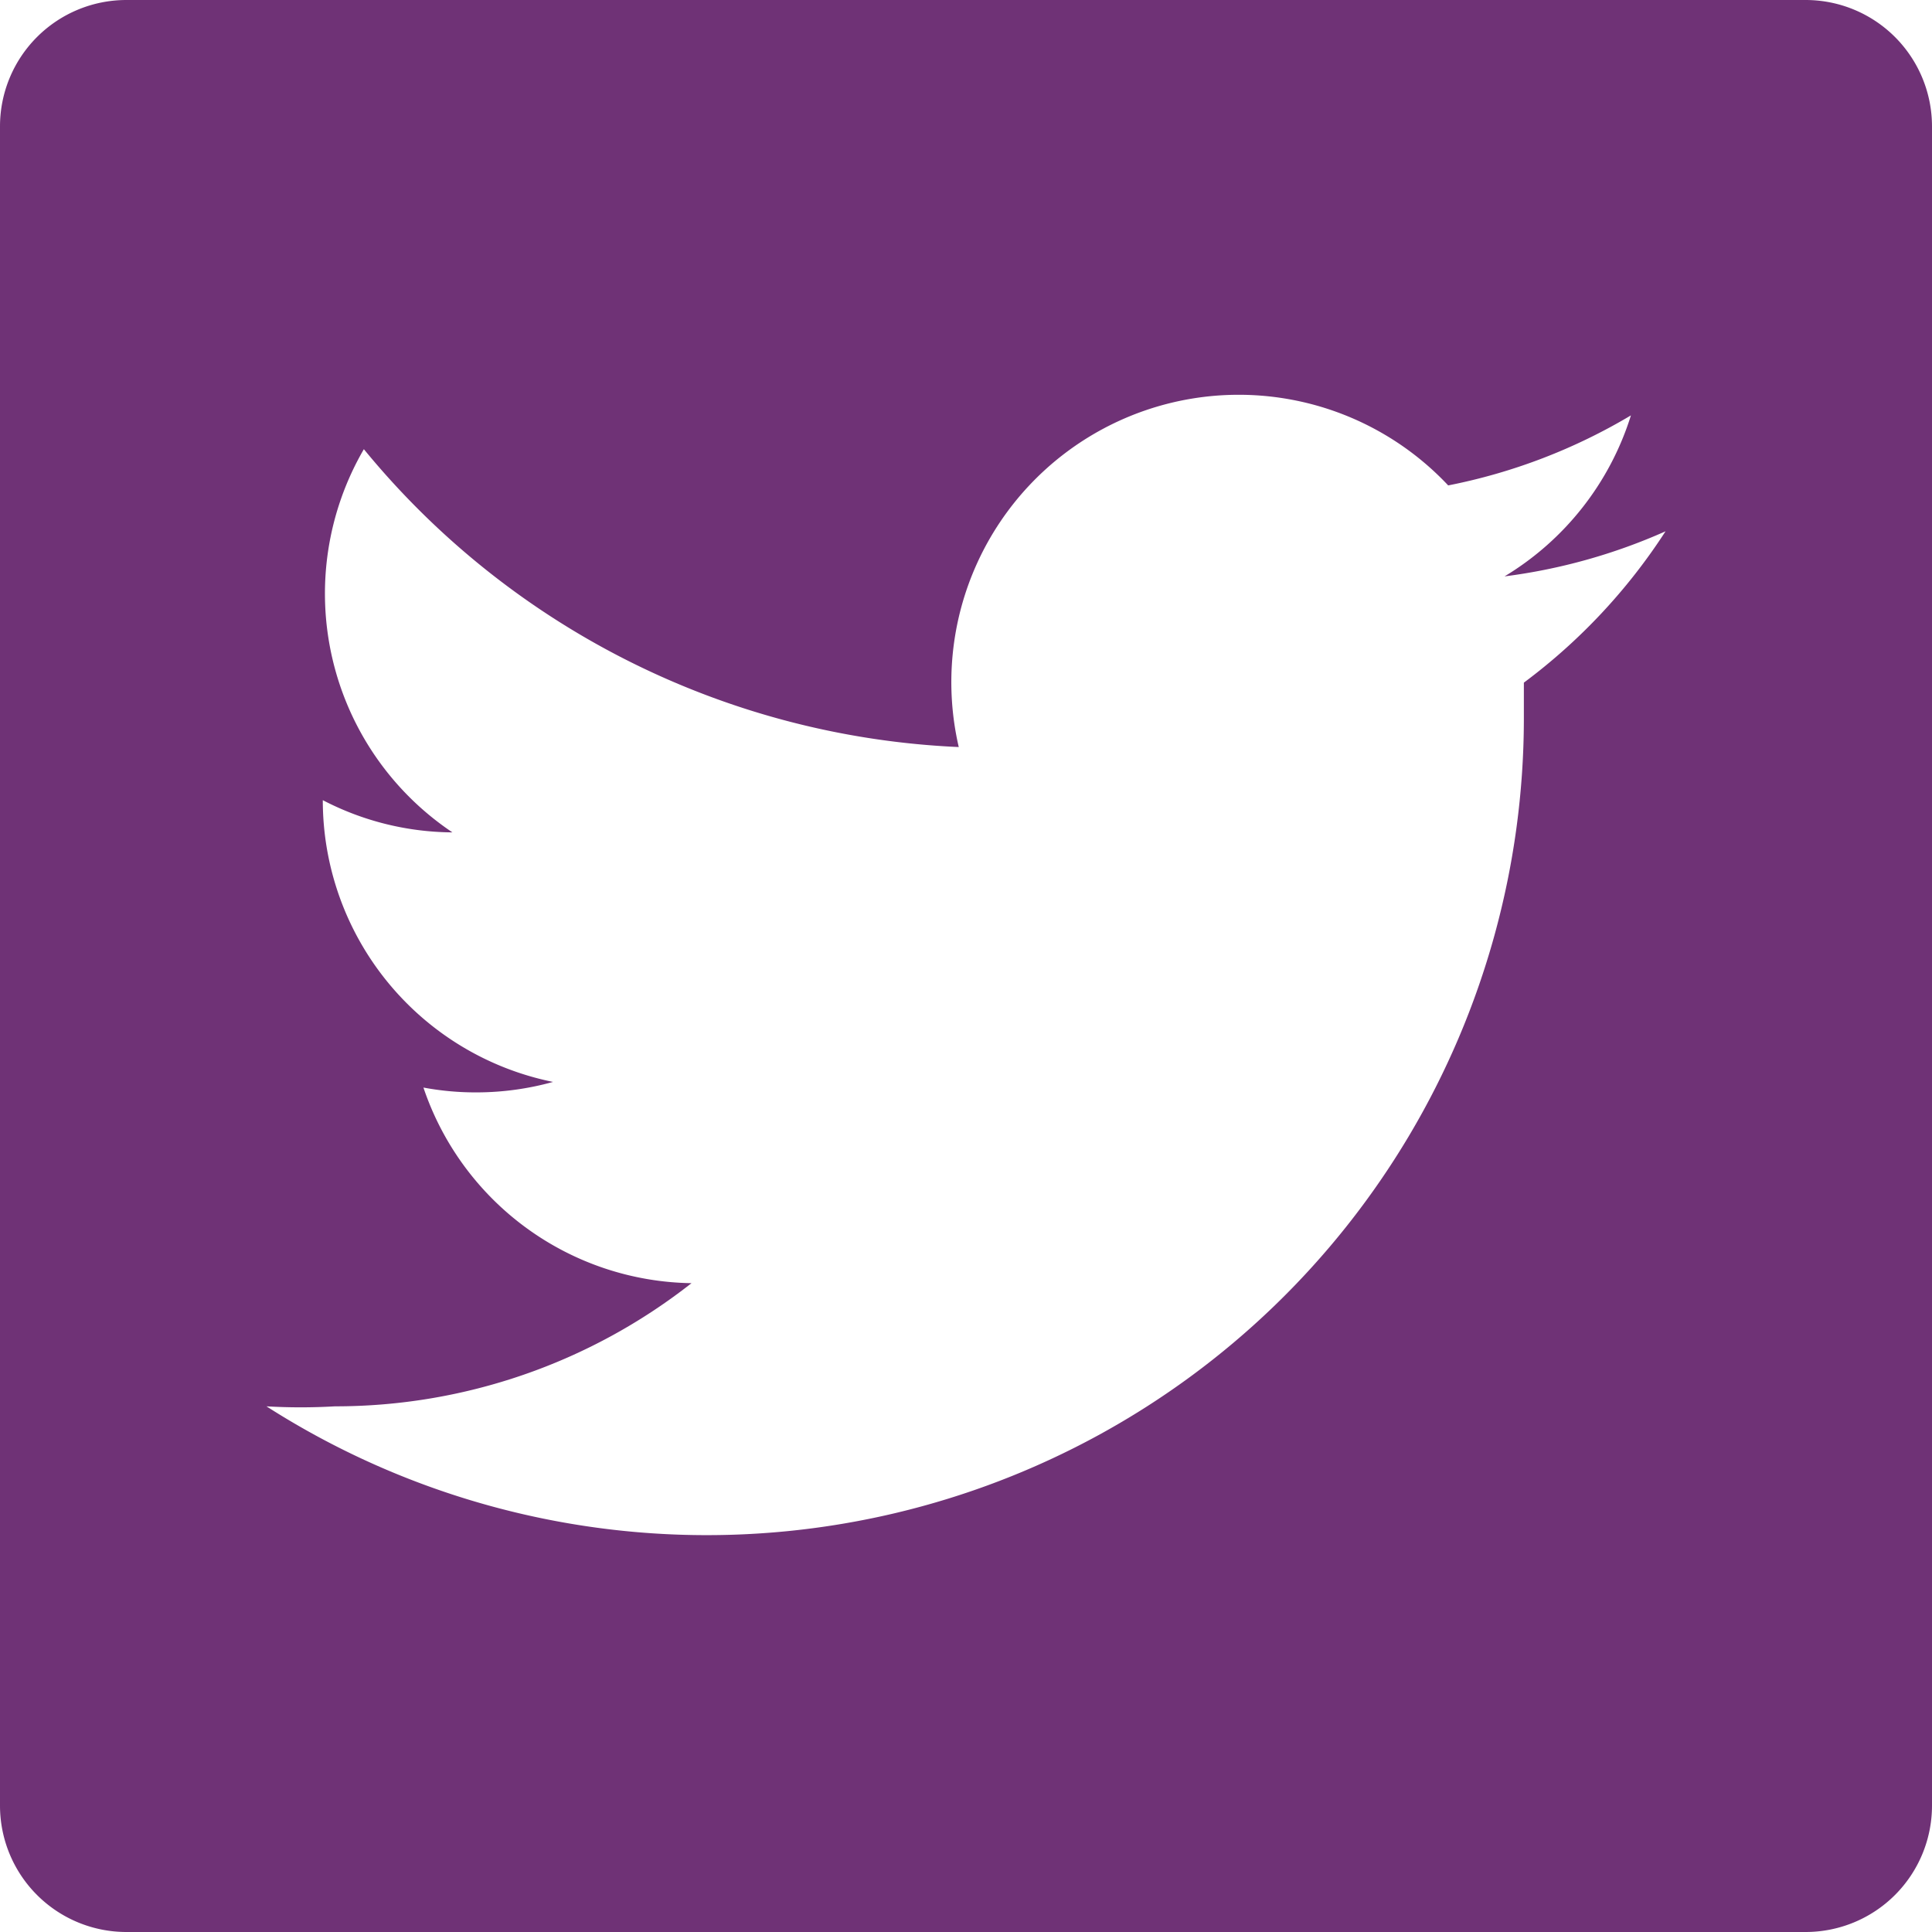 <svg id="0cfb7e4f-2d9d-4834-9c36-b758db9ae1e0" data-name="Layer 1" xmlns="http://www.w3.org/2000/svg" viewBox="0 0 24 24"><title>twitter-over</title><path d="M24.19,22.49a1.57,1.57,0,0,1-1.57,1.57H1.76A1.57,1.57,0,0,1,.19,22.49V1.63A1.57,1.57,0,0,1,1.76.06H22.62a1.57,1.57,0,0,1,1.57,1.57ZM20.88,6.66a7.13,7.13,0,0,1-2,.56,3.58,3.58,0,0,0,1.57-2,7.11,7.11,0,0,1-2.27.87,3.57,3.57,0,0,0-6.08,3.25A10.13,10.13,0,0,1,4.71,5.64a3.57,3.57,0,0,0,1.1,4.76A3.53,3.53,0,0,1,4.2,10v0a3.57,3.57,0,0,0,2.86,3.5,3.56,3.56,0,0,1-.94.13,3.52,3.52,0,0,1-.67-.06A3.57,3.57,0,0,0,8.78,16a7.16,7.16,0,0,1-4.43,1.53,7.29,7.29,0,0,1-.85,0A10.15,10.15,0,0,0,19.12,9q0-.23,0-.46A7.25,7.25,0,0,0,20.88,6.66Z" transform="translate(-0.19 -0.06)" fill="#6f3276"/></svg>